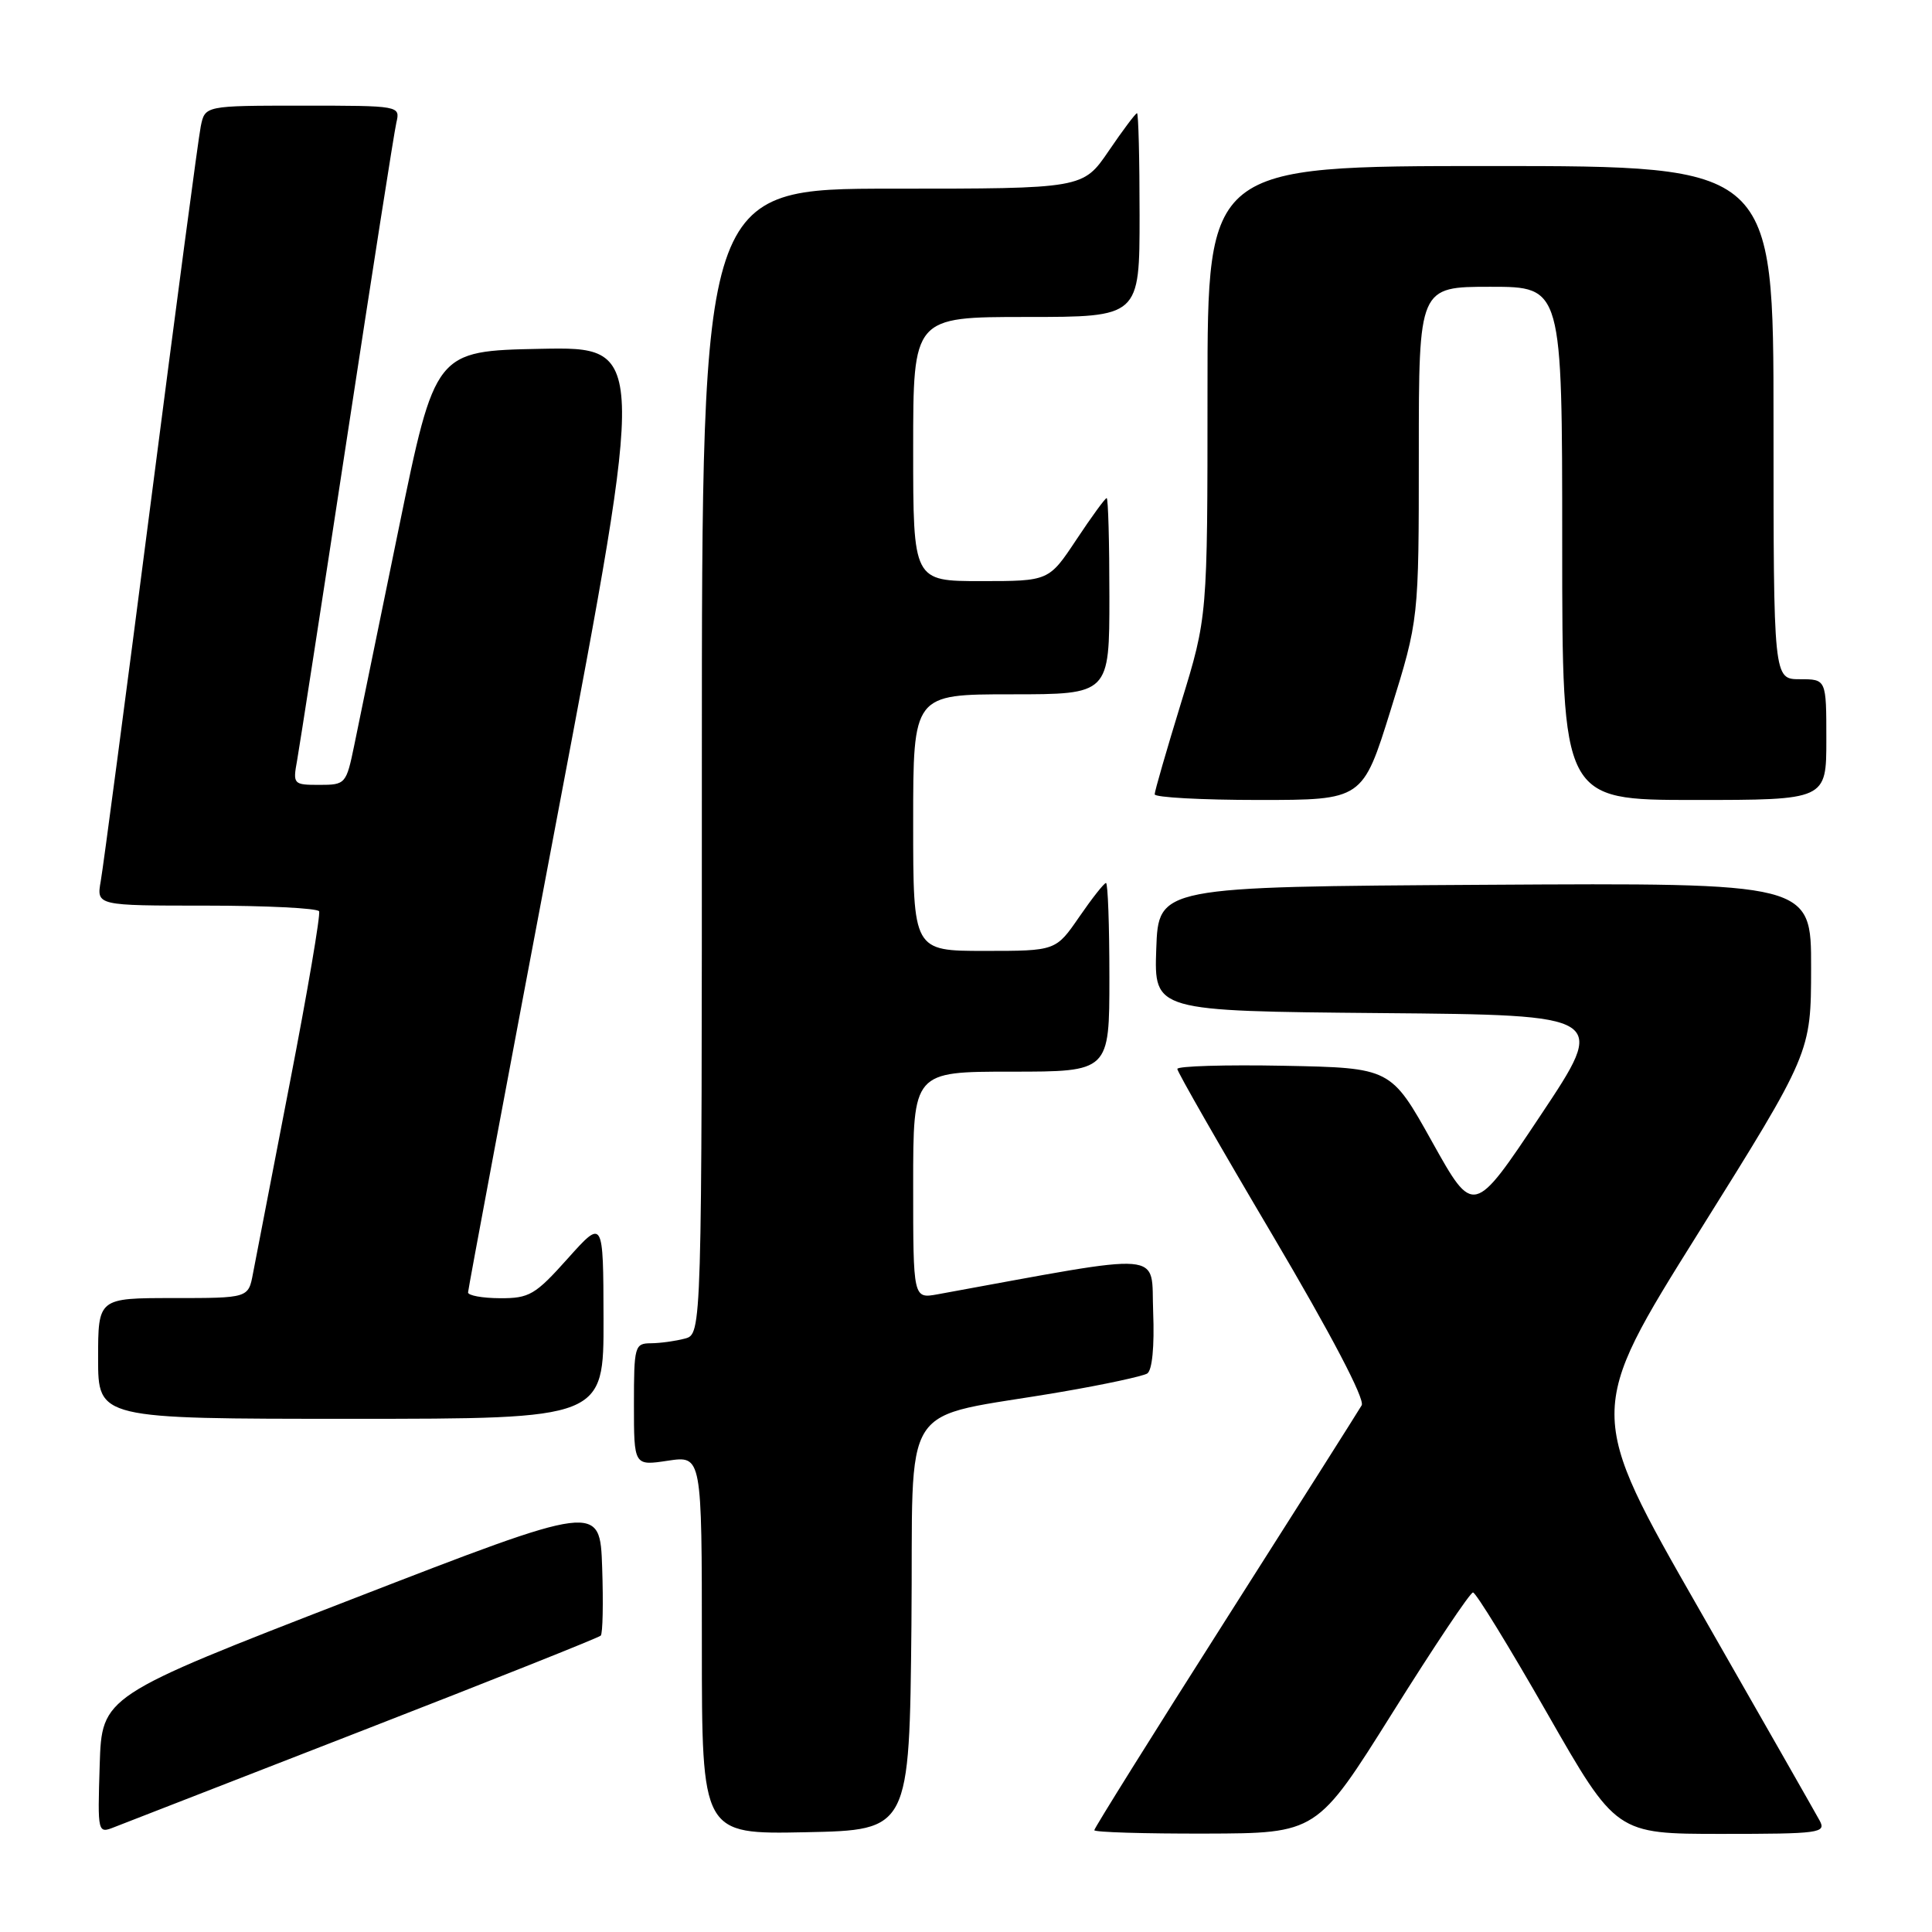 <?xml version="1.0" encoding="UTF-8" standalone="no"?>
<!DOCTYPE svg PUBLIC "-//W3C//DTD SVG 1.1//EN" "http://www.w3.org/Graphics/SVG/1.1/DTD/svg11.dtd" >
<svg xmlns="http://www.w3.org/2000/svg" xmlns:xlink="http://www.w3.org/1999/xlink" version="1.1" viewBox="0 0 256 256">
 <g >
 <path fill="currentColor"
d=" M 48.31 229.20 C 65.26 222.61 79.34 217.00 79.60 216.73 C 79.87 216.47 79.95 212.41 79.79 207.71 C 79.50 199.16 79.50 199.16 46.50 211.95 C 13.50 224.74 13.50 224.74 13.21 233.86 C 12.93 242.98 12.93 242.98 15.21 242.08 C 16.47 241.59 31.36 235.79 48.31 229.20 Z  M 120.77 215.33 C 121.07 184.45 118.63 188.23 140.71 184.42 C 146.33 183.46 151.41 182.36 152.01 182.00 C 152.67 181.58 152.98 178.45 152.80 173.85 C 152.47 165.65 155.14 165.87 124.25 171.50 C 121.00 172.09 121.00 172.09 121.00 157.05 C 121.00 142.00 121.00 142.00 134.00 142.00 C 147.00 142.00 147.00 142.00 147.00 129.50 C 147.00 122.62 146.80 117.00 146.55 117.00 C 146.30 117.00 144.70 119.03 143.00 121.50 C 139.90 126.00 139.90 126.00 130.45 126.00 C 121.00 126.00 121.00 126.00 121.00 109.00 C 121.00 92.00 121.00 92.00 134.00 92.00 C 147.00 92.00 147.00 92.00 147.00 79.00 C 147.00 71.85 146.84 66.00 146.64 66.00 C 146.44 66.00 144.64 68.47 142.63 71.50 C 138.98 77.00 138.98 77.00 129.99 77.00 C 121.00 77.00 121.00 77.00 121.00 59.50 C 121.00 42.00 121.00 42.00 136.00 42.00 C 151.00 42.00 151.00 42.00 151.00 28.50 C 151.00 21.07 150.85 15.00 150.66 15.00 C 150.47 15.00 148.78 17.25 146.91 20.00 C 143.50 25.00 143.50 25.00 118.25 25.00 C 93.00 25.00 93.00 25.00 93.00 100.88 C 93.00 176.77 93.00 176.77 90.75 177.37 C 89.51 177.70 87.49 177.98 86.25 177.99 C 84.10 178.00 84.00 178.37 84.00 186.11 C 84.00 194.23 84.00 194.23 88.50 193.55 C 93.00 192.88 93.00 192.88 93.00 217.97 C 93.00 243.06 93.00 243.06 106.75 242.78 C 120.50 242.50 120.50 242.50 120.77 215.33 Z  M 184.50 226.97 C 190.00 218.19 194.80 211.01 195.18 211.01 C 195.55 211.00 199.97 218.20 205.00 227.00 C 214.15 243.00 214.15 243.00 228.11 243.00 C 241.10 243.00 242.00 242.88 241.12 241.25 C 240.60 240.29 233.43 227.71 225.19 213.31 C 210.19 187.11 210.19 187.11 225.08 163.31 C 239.97 139.50 239.97 139.50 239.98 128.24 C 240.00 116.98 240.00 116.98 196.75 117.24 C 153.50 117.50 153.50 117.50 153.21 125.74 C 152.92 133.97 152.92 133.97 182.96 134.24 C 212.99 134.50 212.99 134.50 204.12 147.81 C 195.25 161.13 195.25 161.13 189.77 151.31 C 184.30 141.50 184.30 141.50 170.15 141.22 C 162.37 141.07 156.00 141.26 156.00 141.64 C 156.00 142.02 161.66 151.91 168.59 163.62 C 176.37 176.79 180.89 185.41 180.43 186.21 C 180.02 186.92 171.88 199.77 162.34 214.76 C 152.80 229.75 145.00 242.24 145.00 242.51 C 145.00 242.78 151.64 242.98 159.75 242.96 C 174.50 242.92 174.50 242.92 184.50 226.97 Z  M 79.97 174.75 C 79.94 161.50 79.94 161.50 75.22 166.77 C 70.92 171.58 70.13 172.04 66.25 172.02 C 63.91 172.01 62.01 171.66 62.02 171.25 C 62.03 170.84 67.34 142.48 73.83 108.22 C 85.63 45.95 85.63 45.95 71.64 46.22 C 57.66 46.50 57.66 46.50 52.84 70.00 C 50.19 82.93 47.53 95.86 46.94 98.75 C 45.88 103.89 45.78 104.00 42.32 104.00 C 38.87 104.00 38.79 103.92 39.37 100.75 C 39.69 98.96 42.67 79.72 45.98 58.00 C 49.29 36.27 52.23 17.49 52.52 16.25 C 53.04 14.01 53.00 14.00 40.10 14.00 C 27.16 14.00 27.16 14.00 26.60 16.75 C 26.29 18.26 23.32 40.65 19.99 66.50 C 16.66 92.35 13.67 114.96 13.35 116.75 C 12.78 120.00 12.78 120.00 27.33 120.00 C 35.33 120.00 42.06 120.34 42.28 120.75 C 42.49 121.16 40.75 131.40 38.40 143.50 C 36.06 155.60 33.86 166.96 33.52 168.75 C 32.91 172.00 32.91 172.00 22.95 172.00 C 13.00 172.00 13.00 172.00 13.00 180.00 C 13.00 188.00 13.00 188.00 46.50 188.00 C 80.00 188.00 80.00 188.00 79.97 174.75 Z  M 184.28 94.05 C 188.00 82.09 188.00 82.09 188.00 60.05 C 188.00 38.00 188.00 38.00 197.50 38.00 C 207.00 38.00 207.00 38.00 207.00 72.00 C 207.00 106.00 207.00 106.00 224.50 106.00 C 242.00 106.00 242.00 106.00 242.00 98.00 C 242.00 90.00 242.00 90.00 238.50 90.00 C 235.00 90.00 235.00 90.00 235.00 56.00 C 235.00 22.00 235.00 22.00 197.50 22.00 C 160.00 22.00 160.00 22.00 160.00 51.87 C 160.00 81.74 160.00 81.74 156.50 93.12 C 154.58 99.38 153.00 104.84 153.00 105.25 C 153.00 105.66 159.20 106.00 166.78 106.00 C 180.56 106.00 180.56 106.00 184.28 94.05 Z "/>
</g>
</svg>